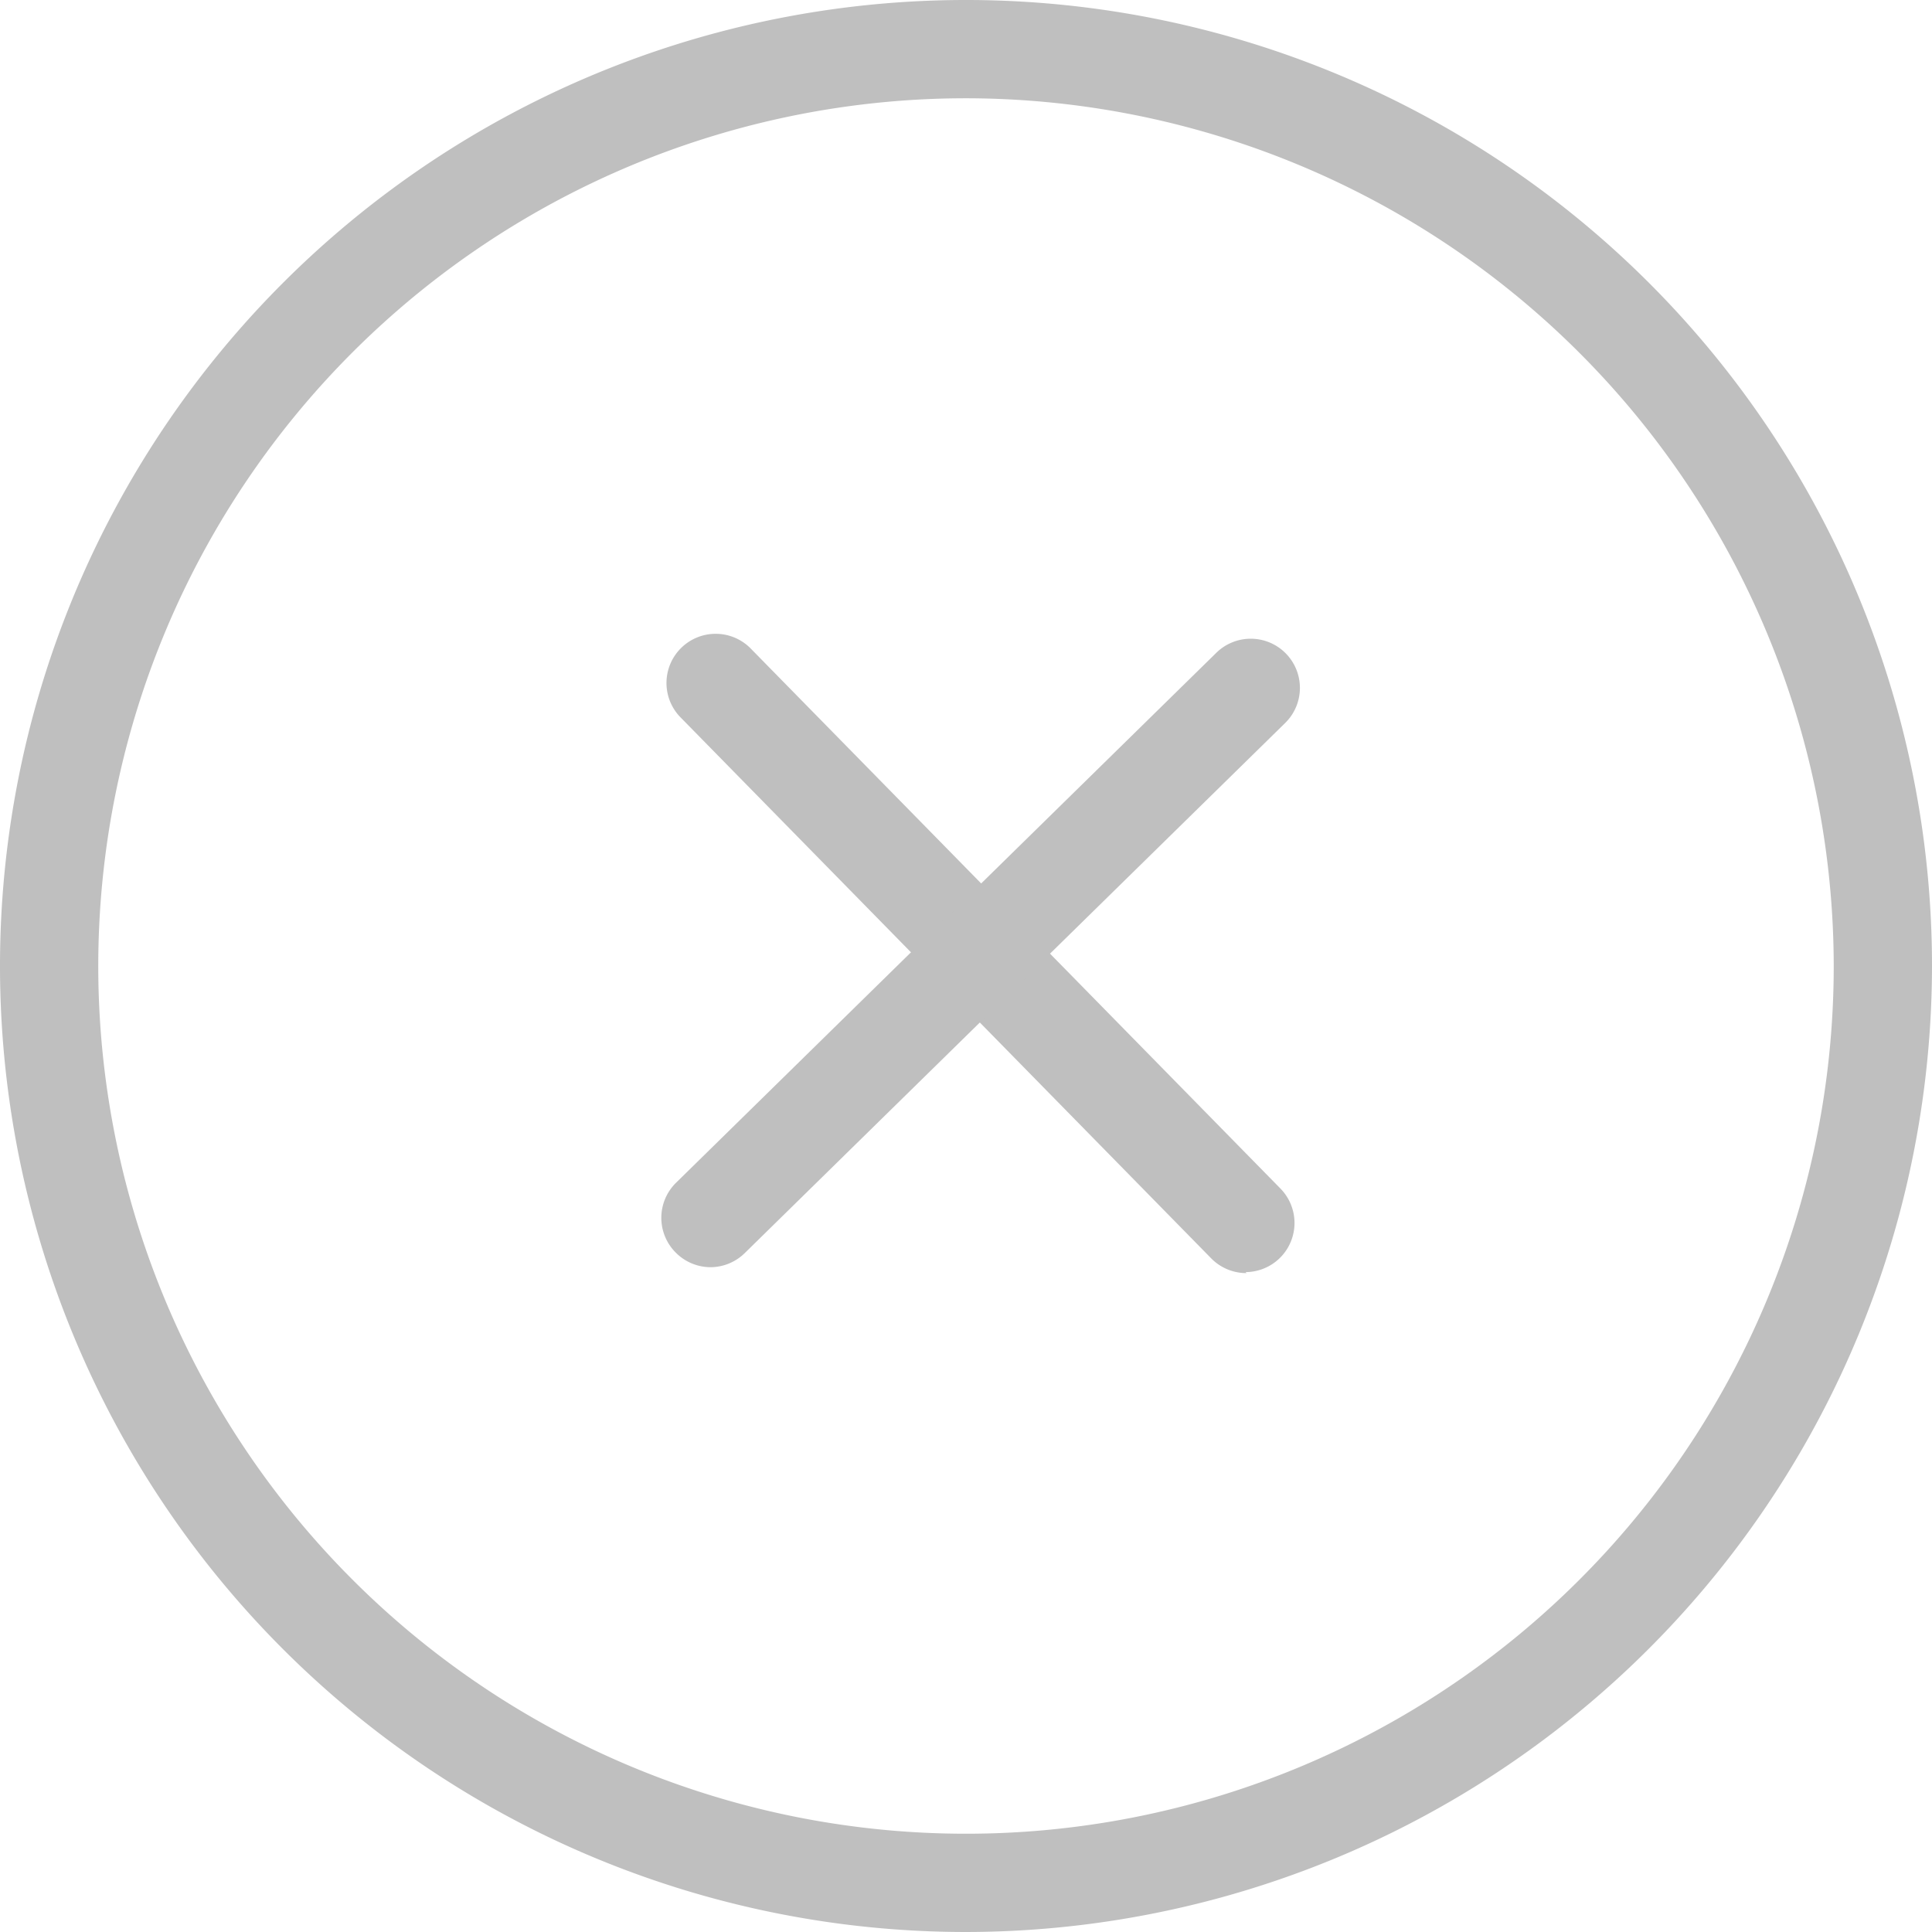 <?xml version="1.0" standalone="no"?><!DOCTYPE svg PUBLIC "-//W3C//DTD SVG 1.1//EN" "http://www.w3.org/Graphics/SVG/1.1/DTD/svg11.dtd"><svg t="1648714535196" class="icon" viewBox="0 0 1024 1024" version="1.1" xmlns="http://www.w3.org/2000/svg" p-id="5028" xmlns:xlink="http://www.w3.org/1999/xlink" width="64" height="64"><defs><style type="text/css"></style></defs><path d="M512 1024a512 512 0 1 1 512-512 512.521 512.521 0 0 1-512 512z m0-971.915a459.915 459.915 0 1 0 459.915 459.915A460.435 460.435 0 0 0 512 52.085z" p-id="5029" fill="#bfbfbf"></path><path d="M660.704 674.767a26.043 26.043 0 0 1-18.751-7.813l-281.001-286.47a26.043 26.043 0 0 1 0-36.981 26.043 26.043 0 0 1 36.72 0l281.001 286.47a26.043 26.043 0 0 1-18.49 44.273z" p-id="5030" fill="#bfbfbf"></path><path d="M376.578 671.642a26.043 26.043 0 0 1-18.49-7.813 26.043 26.043 0 0 1 0-36.72l286.47-281.001a26.043 26.043 0 0 1 36.72 0 26.043 26.043 0 0 1 0 36.981l-286.47 281.001a26.043 26.043 0 0 1-18.23 7.552z" p-id="5031" fill="#bfbfbf"></path></svg>